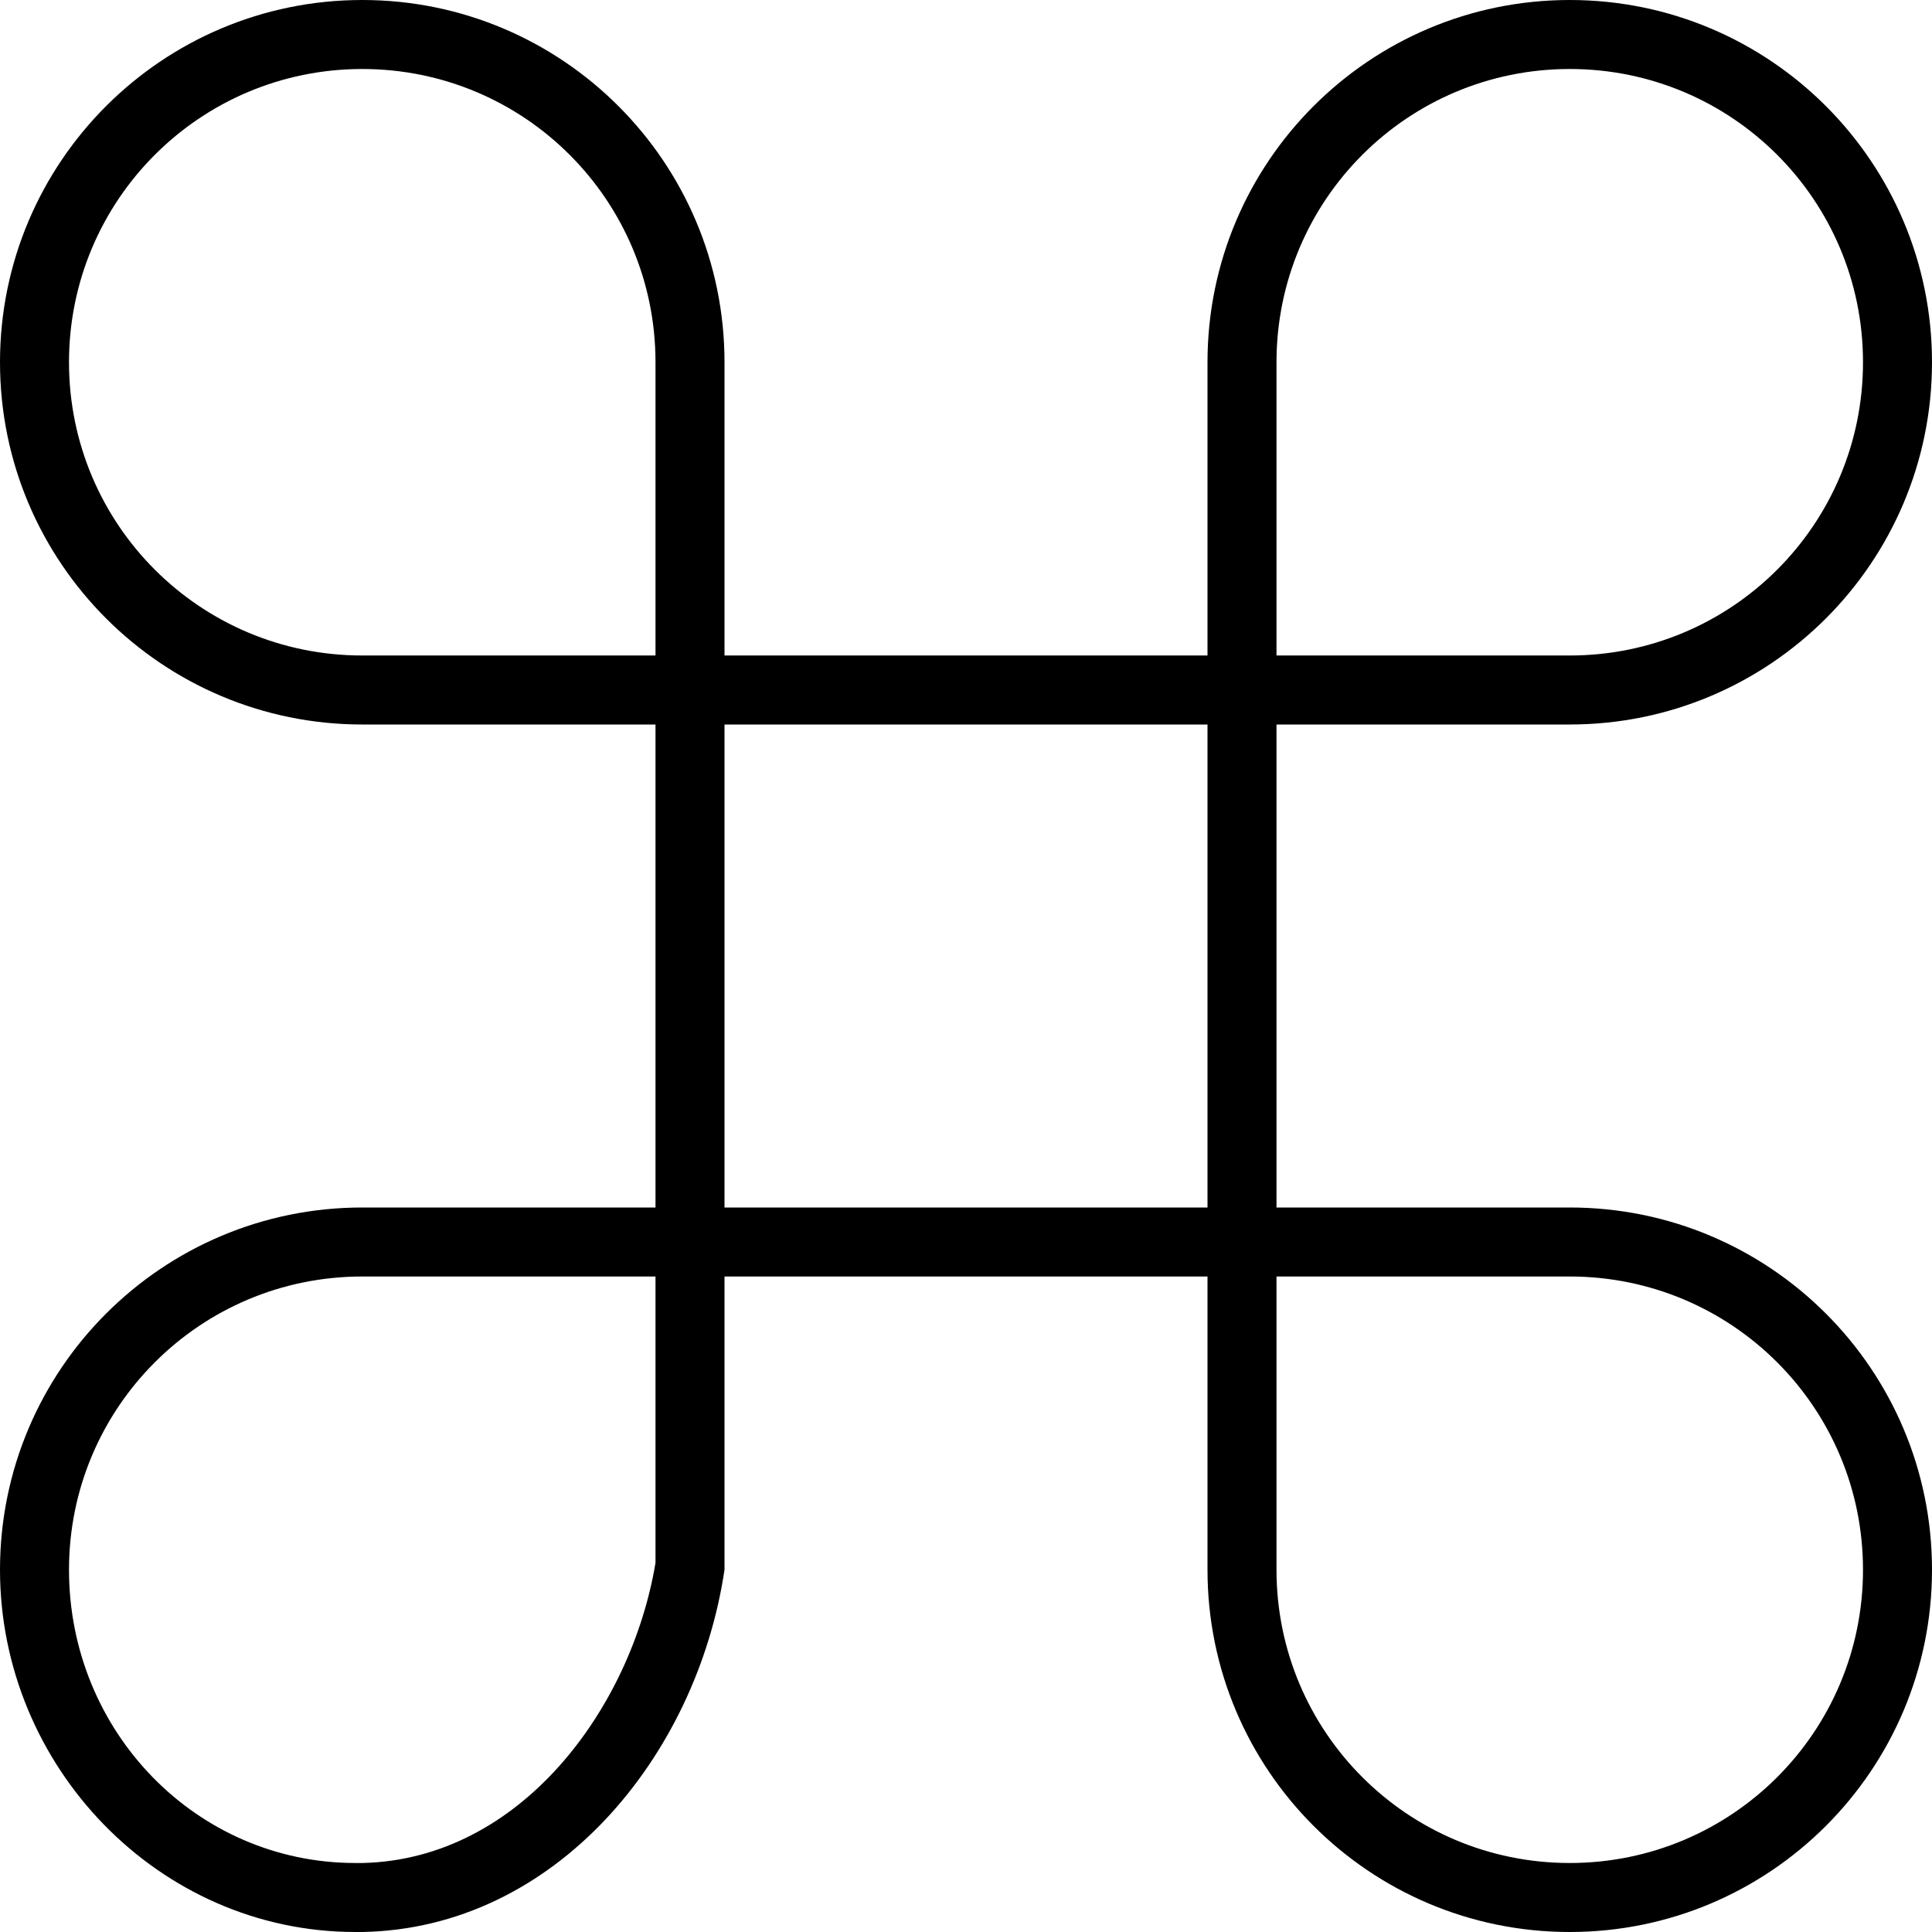 <?xml version="1.0" encoding="utf-8"?>
<!-- Generator: Adobe Illustrator 17.1.0, SVG Export Plug-In . SVG Version: 6.00 Build 0)  -->
<!DOCTYPE svg PUBLIC "-//W3C//DTD SVG 1.1//EN" "http://www.w3.org/Graphics/SVG/1.1/DTD/svg11.dtd">
<svg version="1.1" id="Layer_2" xmlns="http://www.w3.org/2000/svg" xmlns:xlink="http://www.w3.org/1999/xlink" x="0px" y="0px" width="56px" height="56px"
	 viewBox="0 0 56 56" enable-background="new 0 0 56 56" xml:space="preserve">
<path d="M45.5,35H37V21h8.5C51.3,21,56,16.3,56,10.5S51.3,0,45.5,0S35,4.7,35,10.5V19H21v-8.5C21,4.7,16.3,0,10.5,0S0,4.7,0,10.5
	S4.7,21,10.5,21H19v14h-8.5C4.7,35,0,39.7,0,45.5C0,51.2,4.6,56,10.3,56c0.1,0,0.1,0,0.2,0c5.6-0.1,9.7-5.1,10.5-10.5V37h14v8.5
	C35,51.3,39.7,56,45.5,56S56,51.3,56,45.5S51.3,35,45.5,35z M37,10.5C37,5.8,40.8,2,45.5,2S54,5.8,54,10.5S50.2,19,45.5,19H37V10.5z
	 M10.5,19C5.8,19,2,15.2,2,10.5S5.8,2,10.5,2S19,5.8,19,10.5V19H10.5z M19,45.3c-0.7,4.2-3.9,8.6-8.5,8.7h-0.2C5.7,54,2,50.2,2,45.5
	S5.8,37,10.5,37H19V45.3z M21,35V21h14v14H21z M45.5,54c-4.7,0-8.5-3.8-8.5-8.5V37h8.5c4.7,0,8.5,3.8,8.5,8.5S50.2,54,45.5,54z"/>
</svg>
